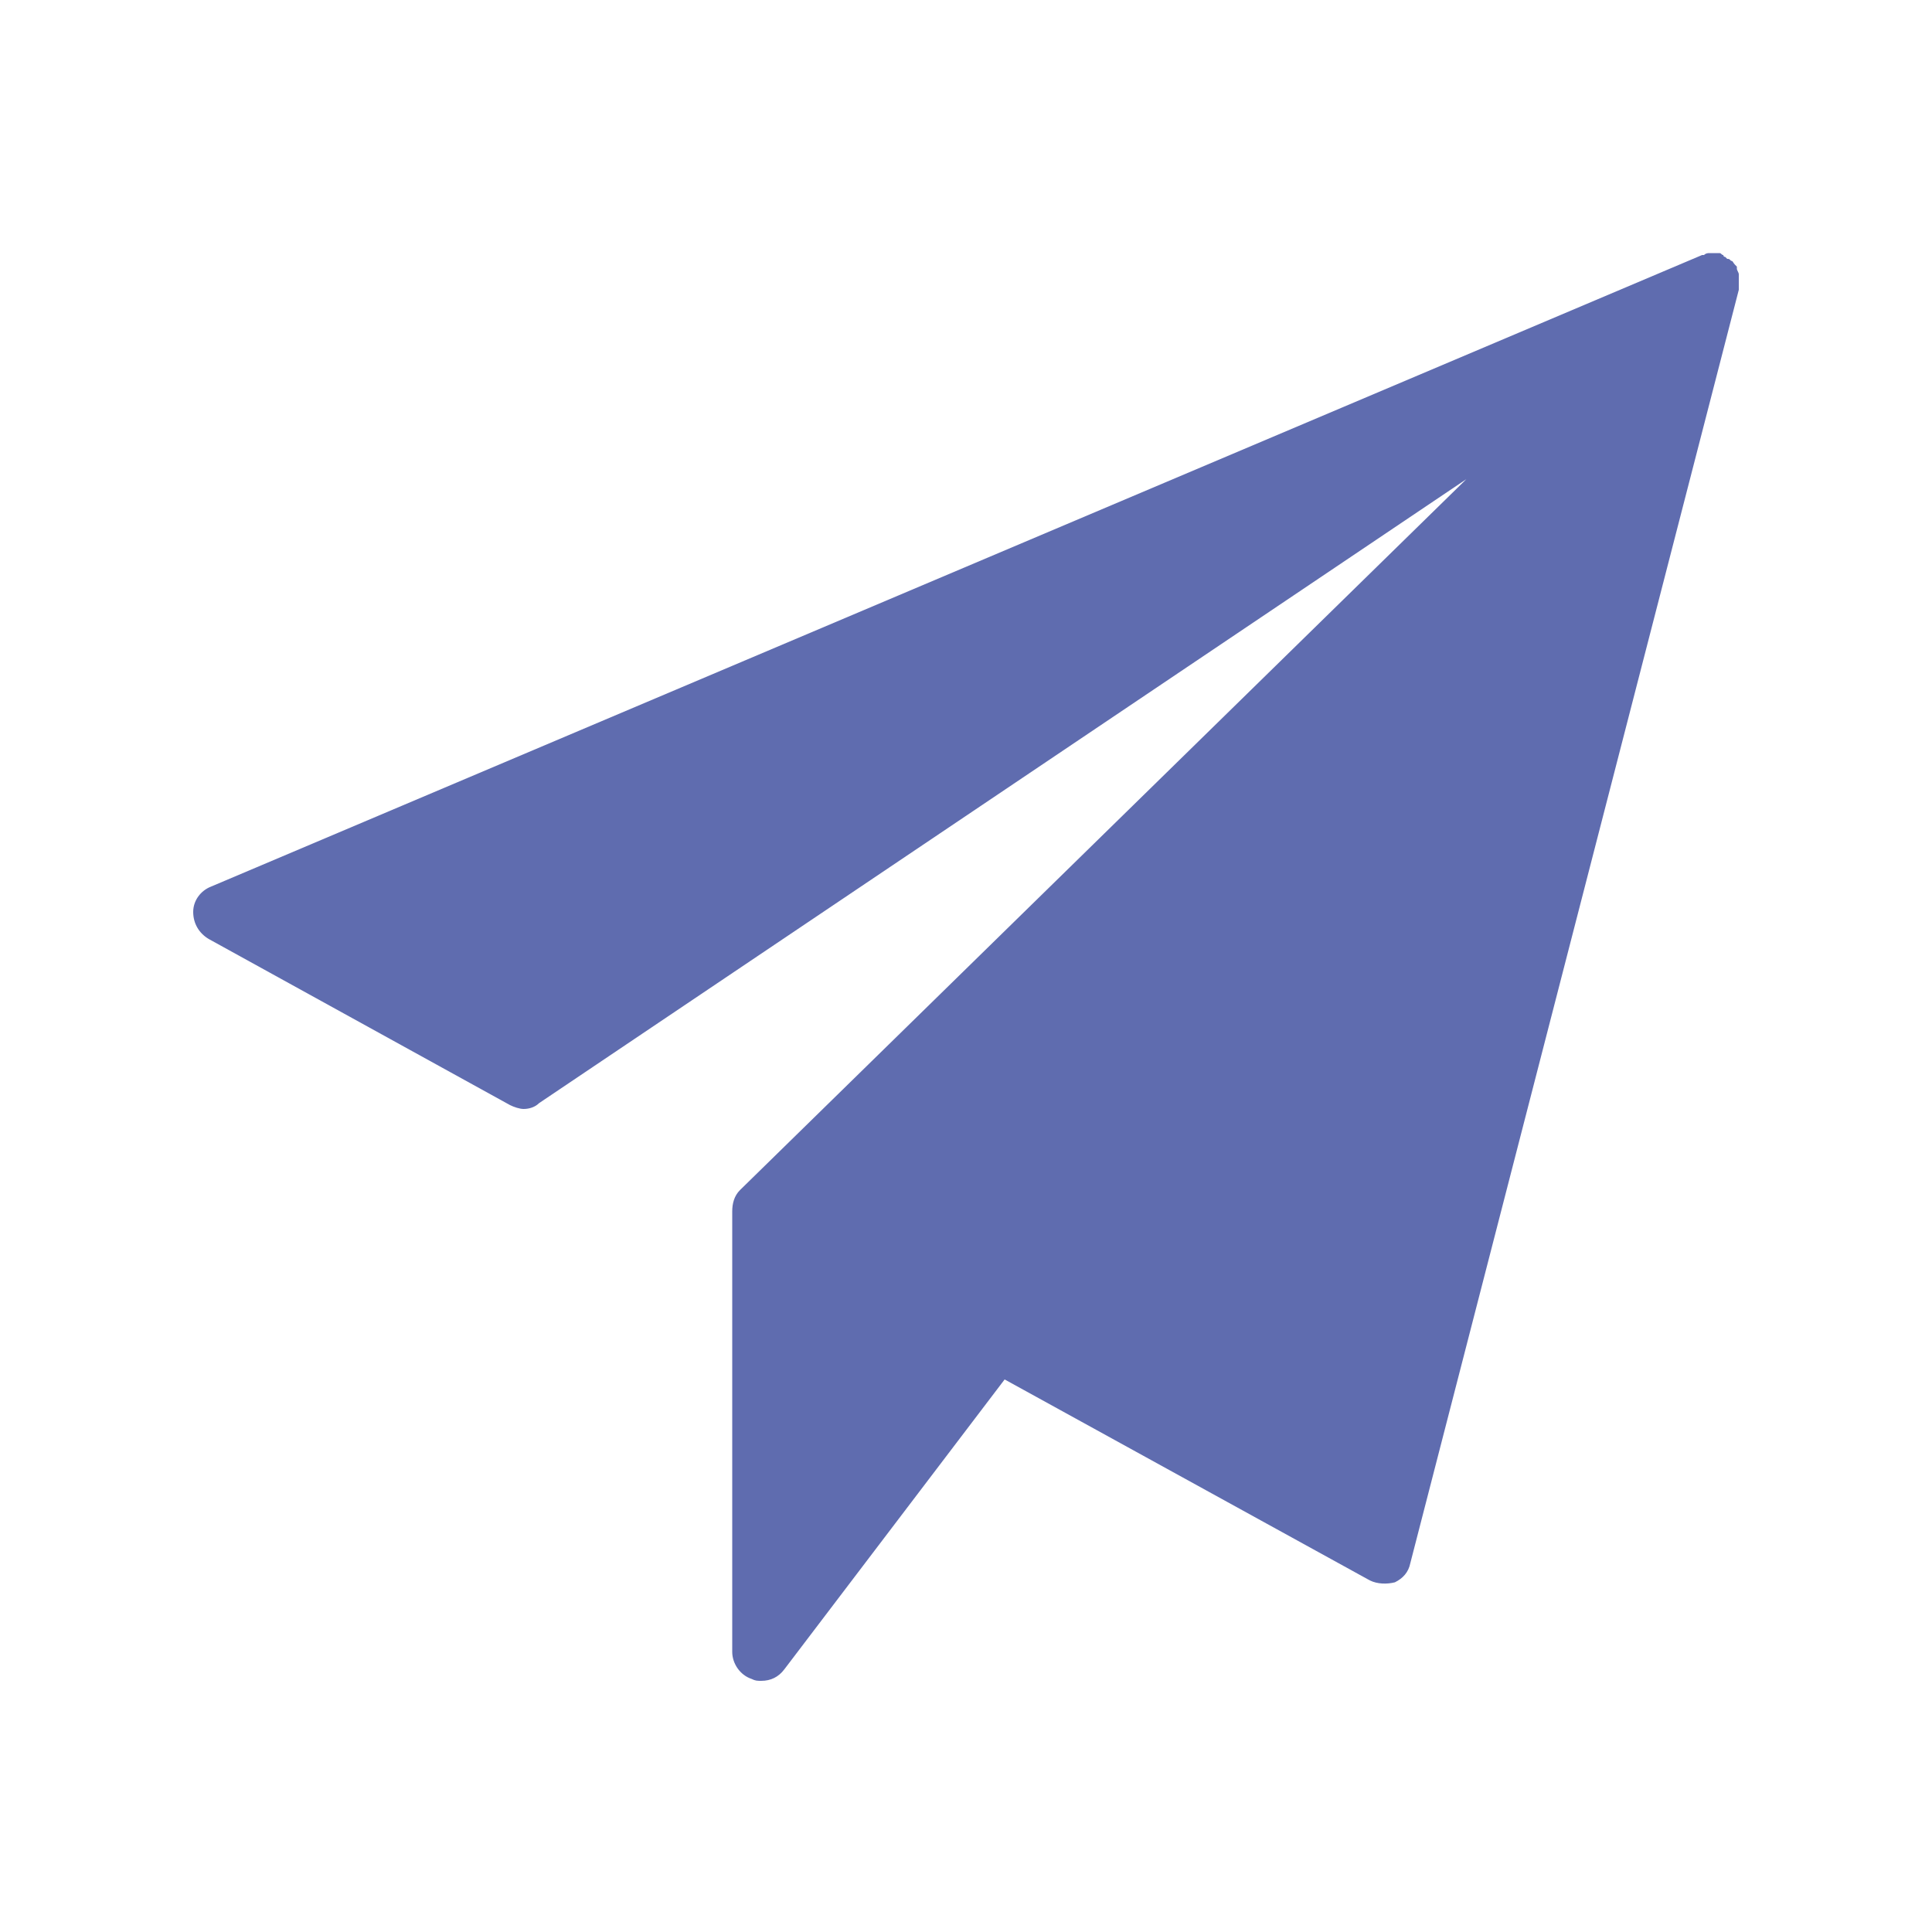 <?xml version="1.0" encoding="utf-8"?><svg xml:space="preserve" viewBox="0 0 100 100" y="0" x="0" xmlns="http://www.w3.org/2000/svg" id="圖層_1" version="1.1" width="100px" height="100px" xmlns:xlink="http://www.w3.org/1999/xlink" style="width:100%;height:100%;background-size:initial;background-repeat-y:initial;background-repeat-x:initial;background-position-y:initial;background-position-x:initial;background-origin:initial;background-color:initial;background-clip:initial;background-attachment:initial;animation-play-state:paused" ><g class="ldl-scale" style="transform-origin:50% 50%;transform:rotate(0deg) scale(1, 1);animation-play-state:paused" ><path d="M90 14.8v-.4-.2c0-.1-.1-.2-.1-.3v-.1l-.1-.1c-.1-.1-.1-.2-.2-.2-.1-.1-.1-.1-.2-.1l-.1-.1s-.1 0-.1-.1c-.1 0-.1-.1-.2-.1h-.5c-.1 0-.2 0-.3.1h-.1L10.9 45.9c-.5.2-.9.7-.9 1.3 0 .6.3 1.1.8 1.4l15.6 8.6c.2.1.5.2.7.2.3 0 .6-.1.8-.3l48-32.3-37.6 36.8c-.3.3-.4.7-.4 1.1v22.8c0 .6.4 1.2 1 1.4.2.1.3.1.5.1.5 0 .9-.2 1.2-.6l11.4-15 18.9 10.4c.4.2.9.2 1.3.1.4-.2.7-.5.8-1L90 15v-.2z" style="fill:rgb(95, 108, 175);animation-play-state:paused" ></path>
</g><!-- generated by https://loading.io/ --></svg>